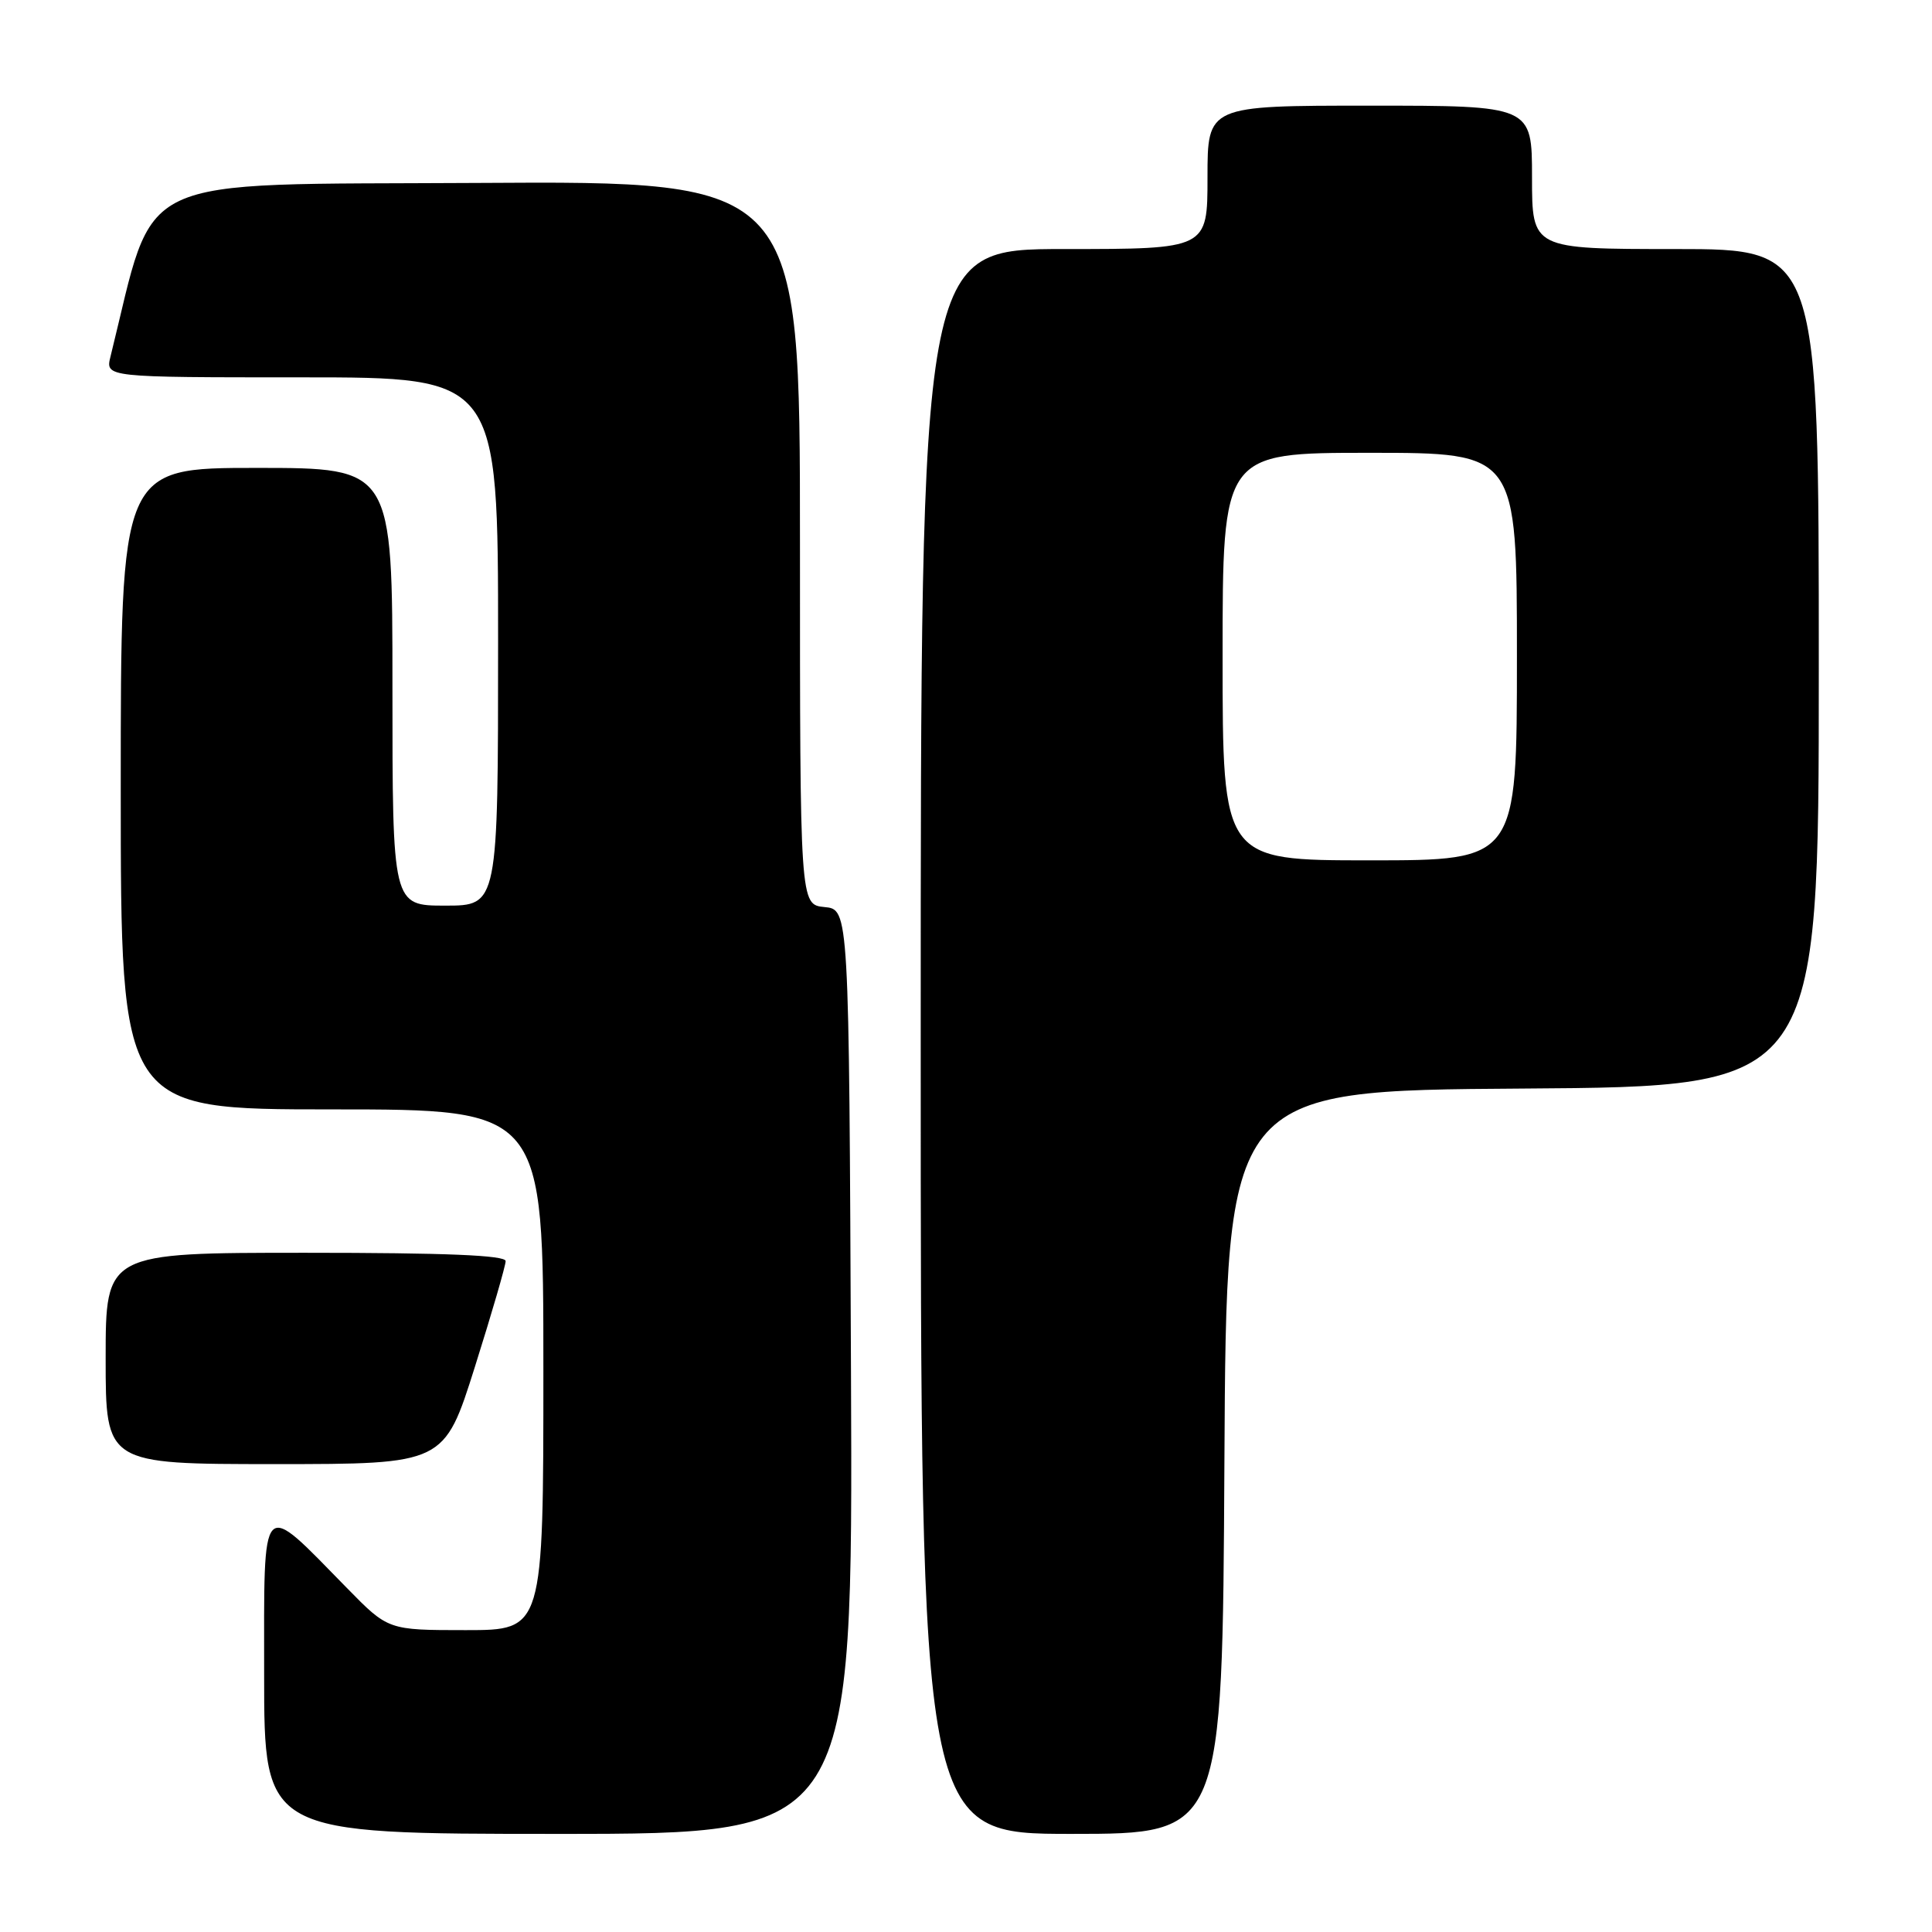 <?xml version="1.0" encoding="UTF-8" standalone="no"?>
<!DOCTYPE svg PUBLIC "-//W3C//DTD SVG 1.1//EN" "http://www.w3.org/Graphics/SVG/1.1/DTD/svg11.dtd" >
<svg xmlns="http://www.w3.org/2000/svg" xmlns:xlink="http://www.w3.org/1999/xlink" version="1.1" viewBox="0 0 256 256">
 <g >
 <path fill="currentColor"
d=" M 112.76 181.75 C 112.50 120.50 112.50 120.50 109.25 120.19 C 106.00 119.87 106.00 119.87 106.00 71.93 C 106.00 23.98 106.00 23.98 63.34 24.24 C 16.68 24.52 20.75 22.61 14.64 47.25 C 13.96 50.00 13.96 50.00 39.98 50.00 C 66.00 50.00 66.00 50.00 66.00 85.00 C 66.00 120.00 66.00 120.00 59.00 120.00 C 52.00 120.00 52.00 120.00 52.00 91.00 C 52.00 62.00 52.00 62.00 34.00 62.00 C 16.00 62.00 16.00 62.00 16.00 104.50 C 16.00 147.00 16.00 147.00 44.00 147.00 C 72.00 147.00 72.00 147.00 72.00 181.50 C 72.00 216.00 72.00 216.00 61.72 216.00 C 51.43 216.00 51.43 216.00 45.97 210.42 C 34.38 198.60 35.00 197.95 35.00 221.93 C 35.00 243.00 35.00 243.00 74.01 243.00 C 113.02 243.00 113.02 243.00 112.76 181.75 Z  M 162.24 193.75 C 162.50 144.50 162.50 144.50 201.75 144.24 C 241.00 143.98 241.00 143.98 241.00 88.49 C 241.00 33.00 241.00 33.00 222.00 33.00 C 203.00 33.00 203.00 33.00 203.00 23.50 C 203.00 14.00 203.00 14.00 181.50 14.00 C 160.00 14.00 160.00 14.00 160.00 23.50 C 160.00 33.00 160.00 33.00 141.00 33.00 C 122.00 33.00 122.00 33.00 122.00 138.00 C 122.00 243.00 122.00 243.00 141.99 243.00 C 161.98 243.00 161.98 243.00 162.24 193.75 Z  M 62.93 181.10 C 65.17 174.00 67.00 167.70 67.00 167.10 C 67.00 166.33 59.06 166.00 40.50 166.00 C 14.00 166.00 14.00 166.00 14.00 180.00 C 14.00 194.00 14.00 194.00 36.43 194.00 C 58.86 194.00 58.86 194.00 62.93 181.10 Z  M 162.00 87.00 C 162.00 60.00 162.00 60.00 181.50 60.00 C 201.00 60.00 201.00 60.00 201.00 87.00 C 201.00 114.00 201.00 114.00 181.50 114.00 C 162.00 114.00 162.00 114.00 162.00 87.00 Z "/>
</g>
</svg>